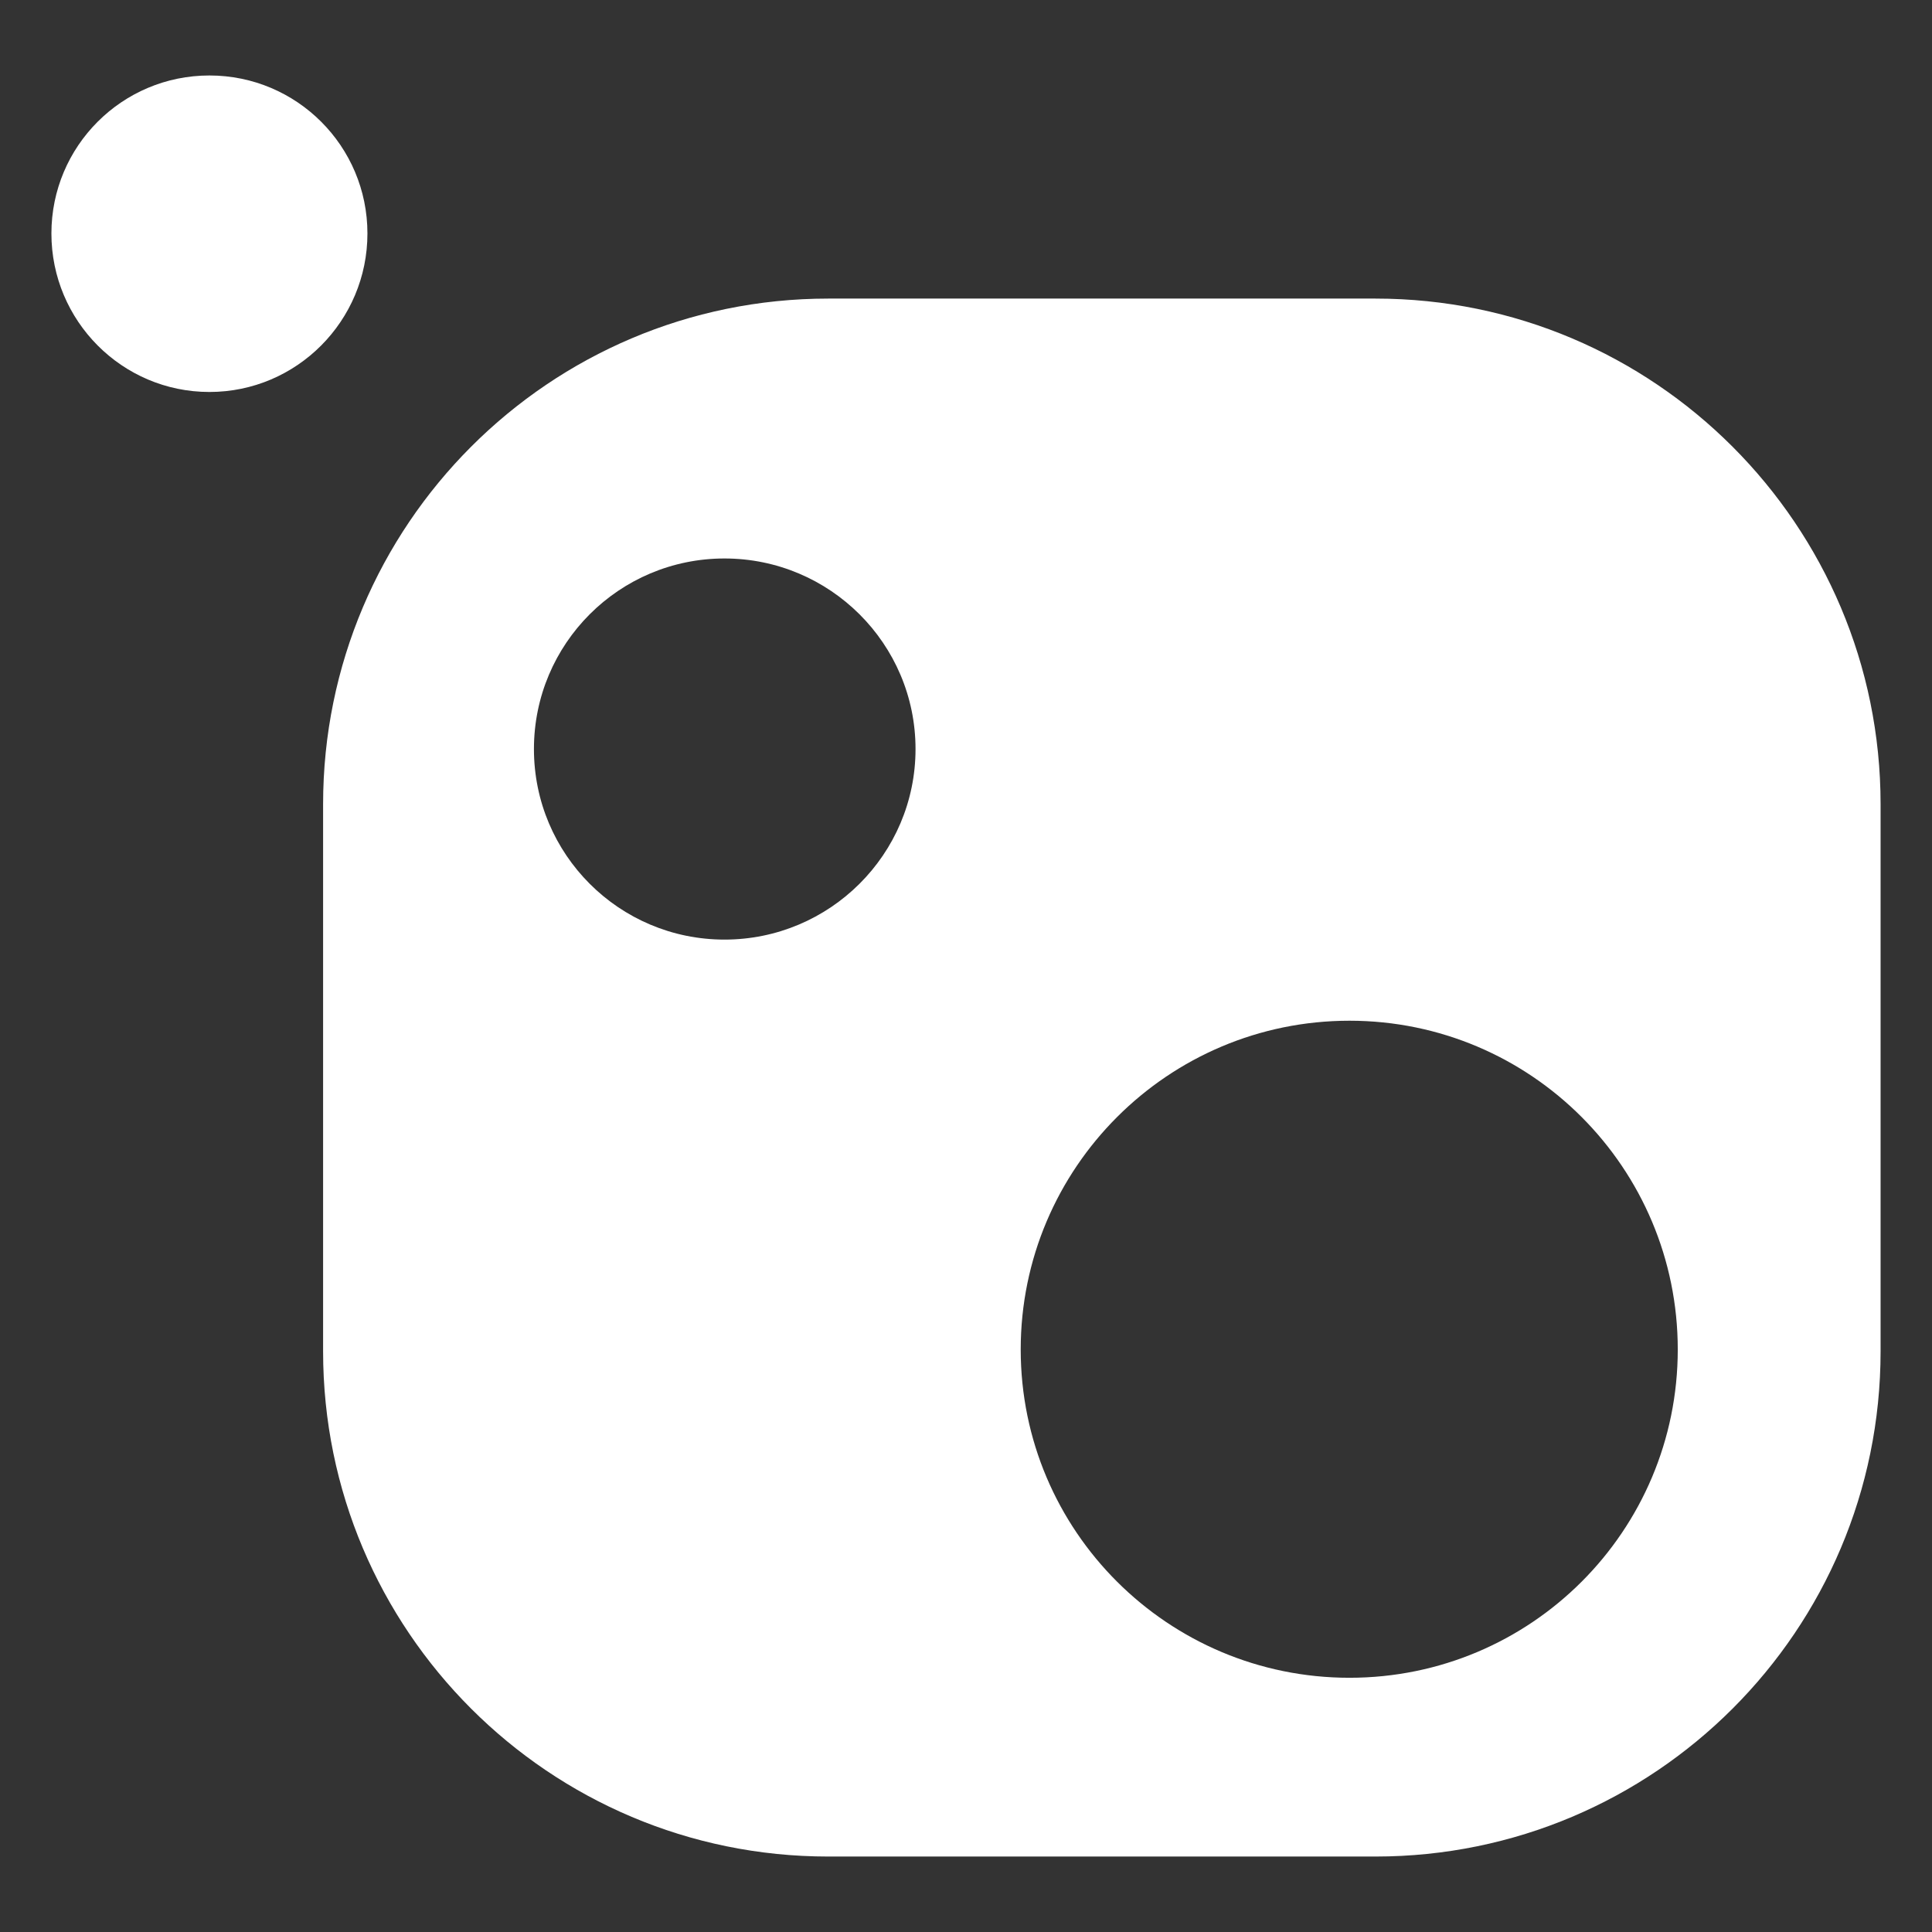 <?xml version="1.0" encoding="UTF-8" standalone="no"?>
<!-- Created with Inkscape (http://www.inkscape.org/) -->

<svg
   xmlns:dc="http://purl.org/dc/elements/1.1/"
   xmlns:cc="http://creativecommons.org/ns#"
   xmlns:rdf="http://www.w3.org/1999/02/22-rdf-syntax-ns#"
   xmlns:svg="http://www.w3.org/2000/svg"
   xmlns="http://www.w3.org/2000/svg"
   xmlns:sodipodi="http://sodipodi.sourceforge.net/DTD/sodipodi-0.dtd"
   xmlns:inkscape="http://www.inkscape.org/namespaces/inkscape"
   id="svg2985"
   version="1.1"
   inkscape:version="0.48.4 r9939"
   width="128"
   height="128"
   xml:space="preserve"
   docname="nuget_path.svg"
   sodipodi:docname="nuget_path.svg"><rect width="100%" height="100%" fill="#333333" stroke="none"/><title
     id="title3379">NuGet Logo</title><sodipodi:namedview
     pagecolor="#ffffff"
     bordercolor="#666666"
     borderopacity="1"
     objecttolerance="10"
     gridtolerance="10"
     guidetolerance="10"
     inkscape:pageopacity="0"
     inkscape:pageshadow="2"
     inkscape:window-width="1920"
     inkscape:window-height="1137"
     id="namedview3377"
     showgrid="false"
     inkscape:zoom="4.17193"
     inkscape:cx="79.744028"
     inkscape:cy="74.796873"
     inkscape:window-x="-8"
     inkscape:window-y="-8"
     inkscape:window-maximized="1"
     inkscape:current-layer="g2993" /><defs
     id="defs2989">
   </defs><g
     id="g2993"
     inkscape:groupmode="layer"
     inkscape:label="nuget_128"
     transform="matrix(1.25,0,0,-1.25,-3.319,132.883)"><path
       inkscape:connector-curvature="0"
       style="fill:#fff;stroke:none"
       d="m 13.755,102.306 c -4.628,0 -8.375,-3.747 -8.375,-8.375 0,-4.629 3.747,-8.4 8.375,-8.4 4.629,0 8.375,3.771 8.375,8.4 0,4.628 -3.746,8.375 -8.375,8.375 z m 32.8,-11.825 c -14.786,0 -26.775,-12.01 -26.775,-26.8 l 0,-29 c 0,-14.789 11.989,-26.775 26.775,-26.775 l 29,0 c 14.786,0 26.775,11.986 26.775,26.775 l 0,29 c 0,14.79 -11.989,26.8 -26.775,26.8 l -29,0 z m -5.5,-13.775 c 5.58,0 10.125,-4.519 10.125,-10.1 0,-5.58 -4.545,-10.1 -10.125,-10.1 -5.582,0 -10.1,4.52 -10.1,10.1 0,5.581 4.518,10.1 10.1,10.1 z m 33.125,-24.5 c 9.619,0 17.4,-7.808 17.4,-17.425 0,-9.617 -7.781,-17.4 -17.4,-17.4 -9.617,0 -17.425,7.783 -17.425,17.4 0,9.617 7.808,17.425 17.425,17.425 z"
       id="path3013" /></g></svg>